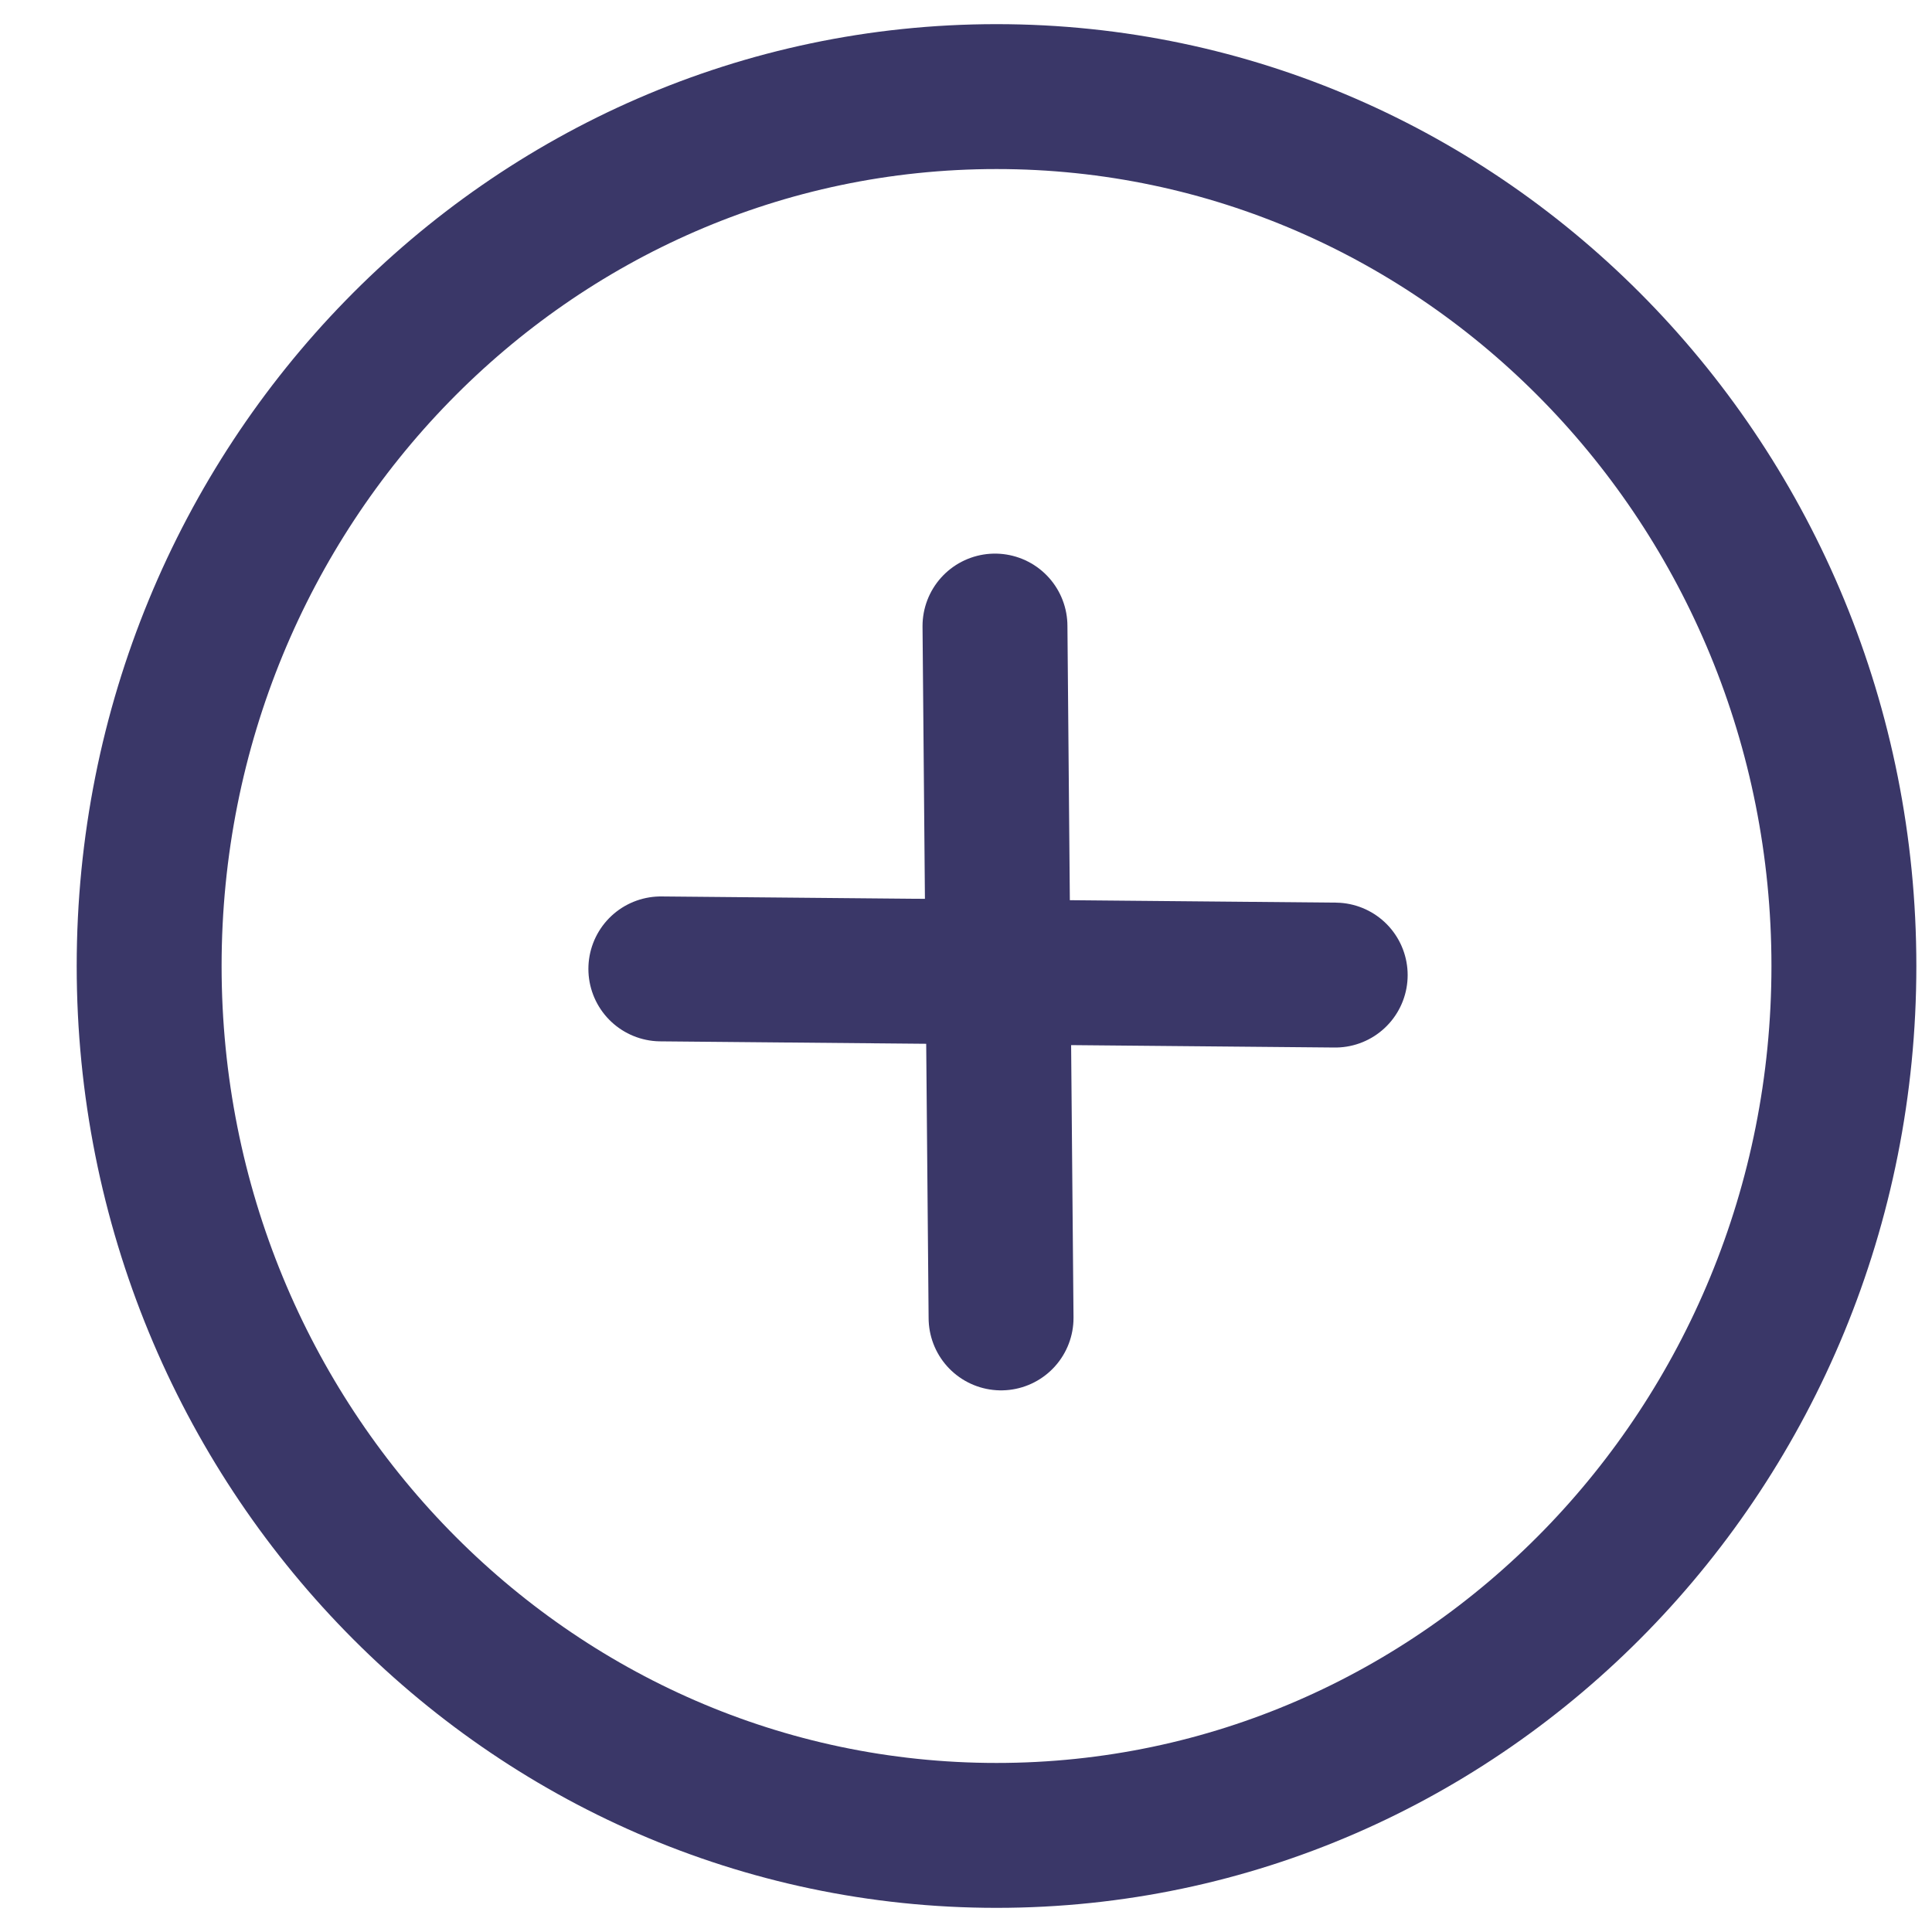 <svg width="20" height="20" viewBox="0 0 20 20" fill="none" xmlns="http://www.w3.org/2000/svg">
<path d="M10.316 1C5.471 1 1.544 5.029 1.544 10C1.544 14.971 5.471 19 10.316 19C15.161 19 19.088 14.971 19.088 10C19.088 5.029 15.161 1 10.316 1Z" stroke="#3A3768" stroke-width="1.5"/>
<path fill-rule="evenodd" clip-rule="evenodd" d="M13.822 10.094L6.841 10.03L13.822 10.094Z" stroke="#3A3768" stroke-width="1.5" stroke-linecap="round" stroke-linejoin="round"/>
<path fill-rule="evenodd" clip-rule="evenodd" d="M10.363 13.643L10.3 6.481L10.363 13.643Z" stroke="#3A3768" stroke-width="1.5" stroke-linecap="round" stroke-linejoin="round"/>
</svg>
